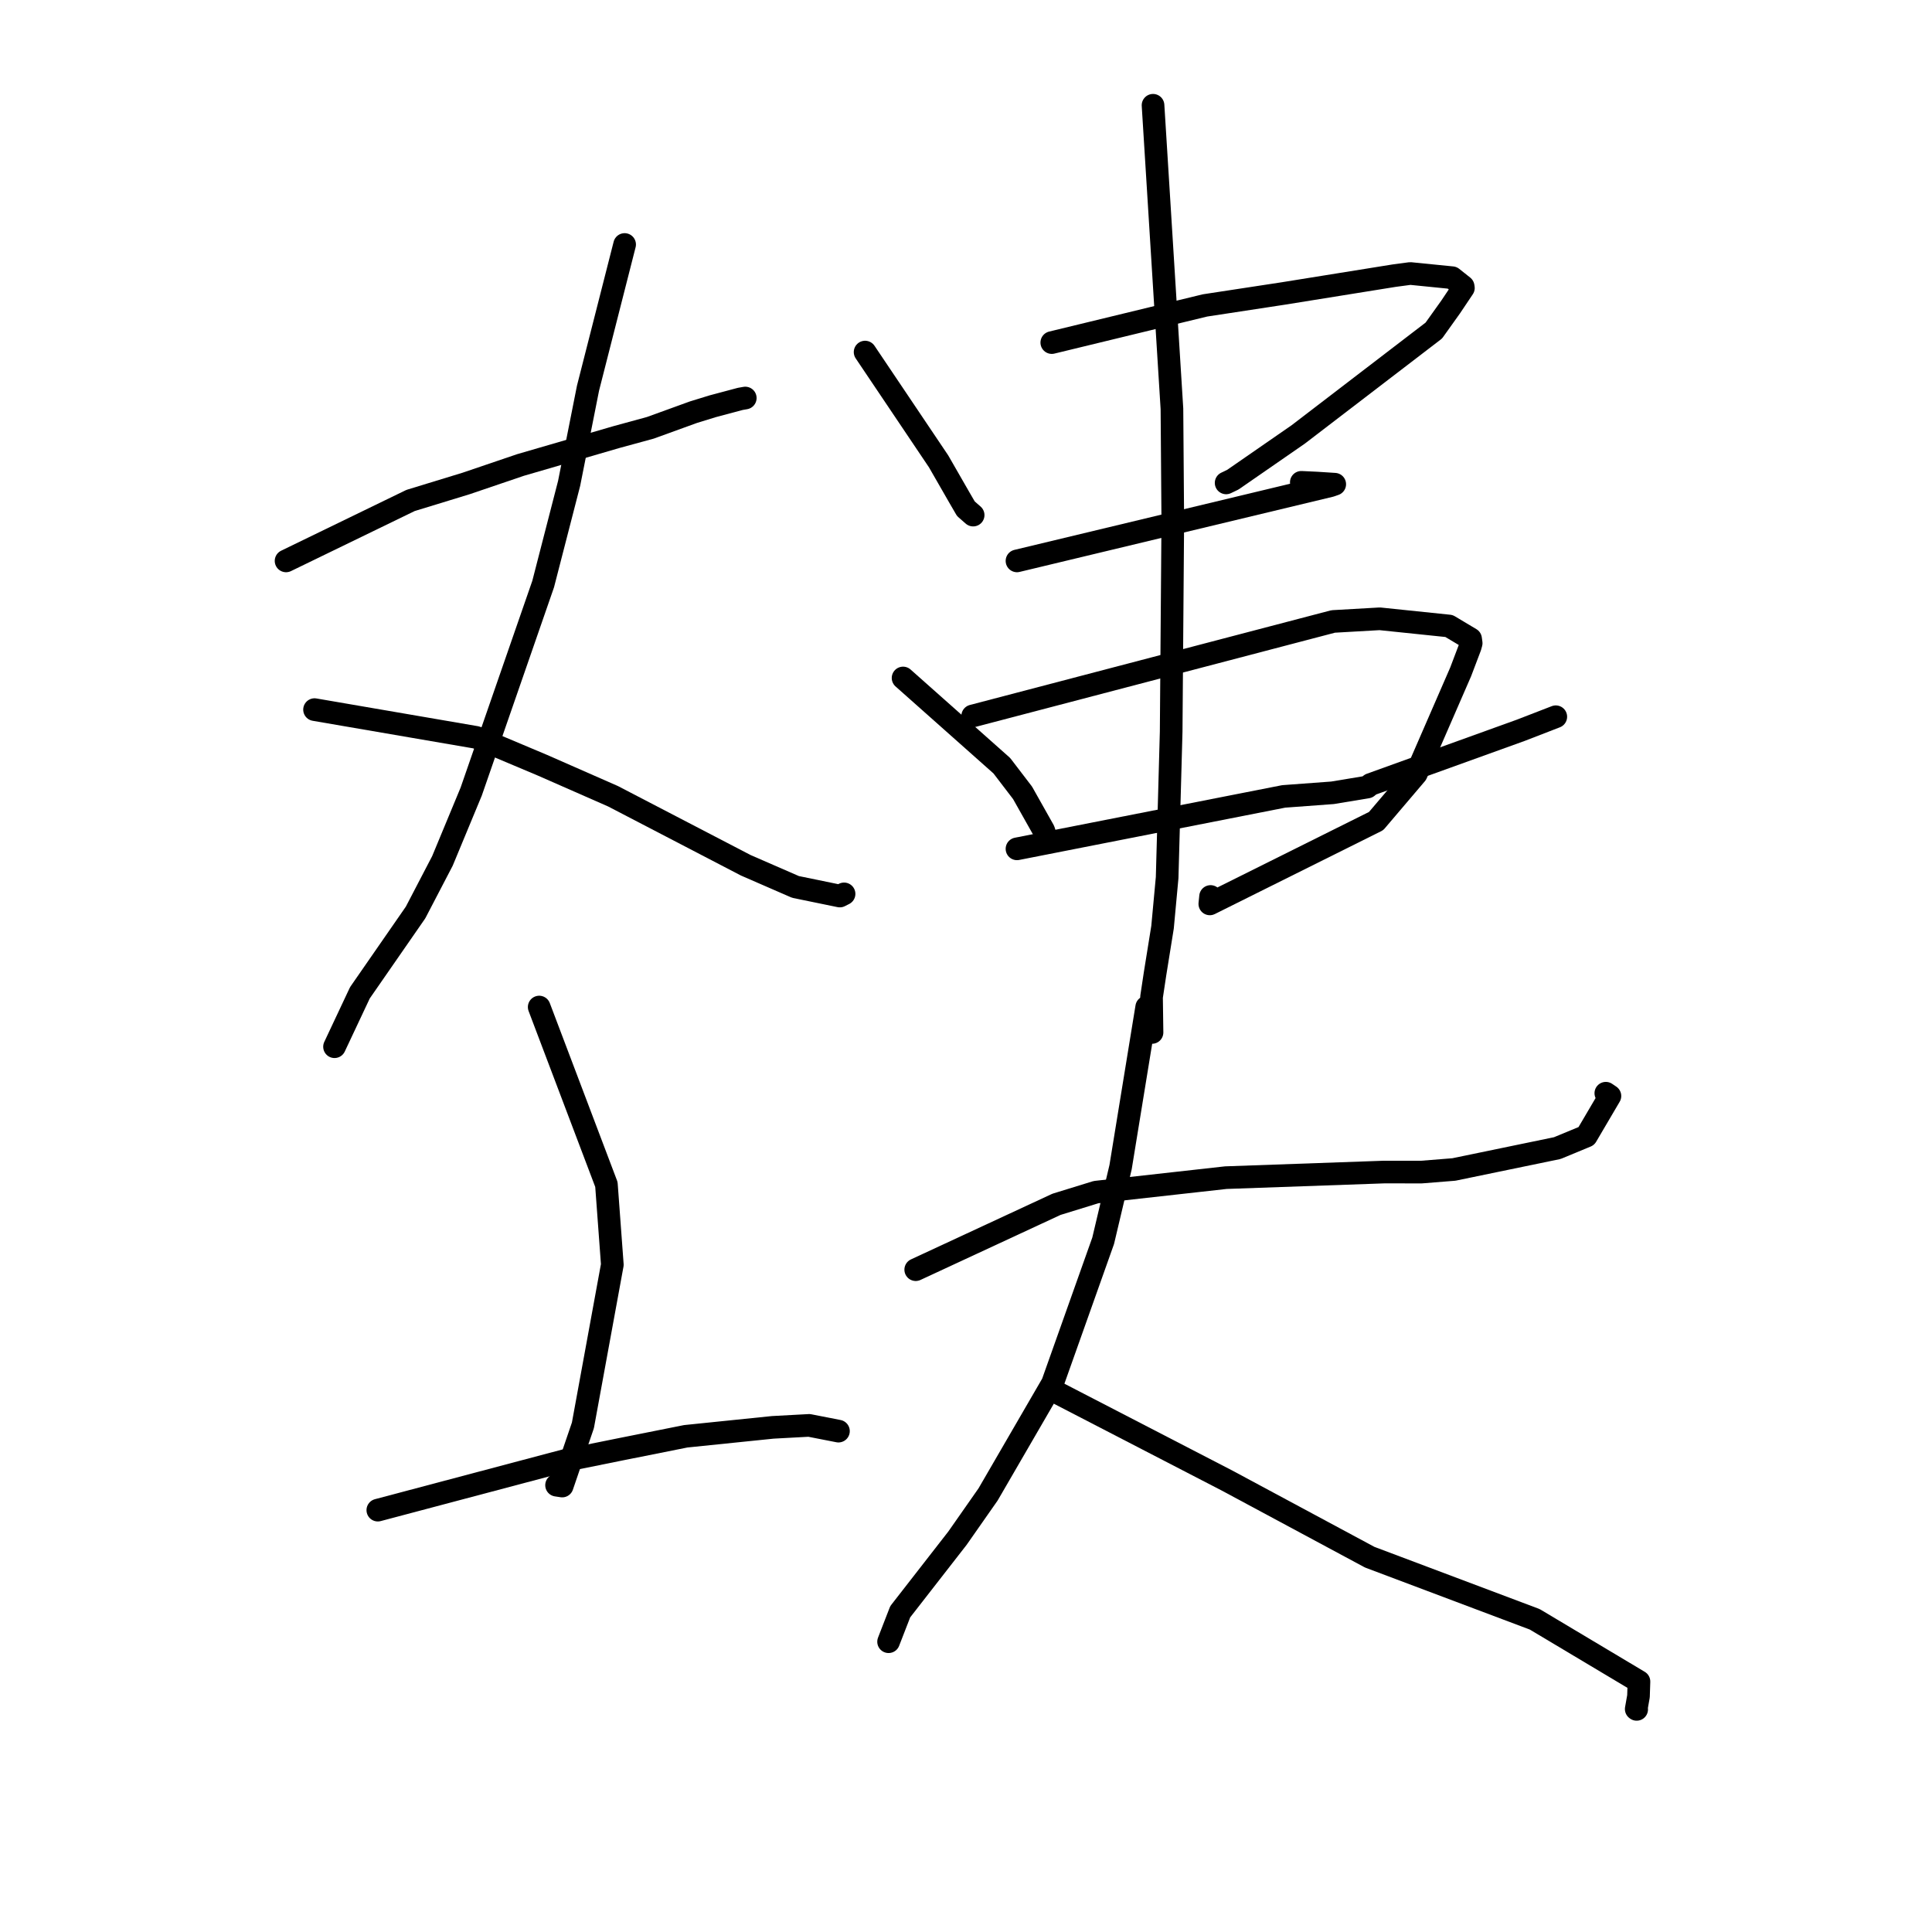 <?xml version="1.0" standalone="no"?>
    <svg width="256" height="256" xmlns="http://www.w3.org/2000/svg" version="1.1">
    <polyline stroke="black" stroke-width="3" stroke-linecap="round" fill="transparent" stroke-linejoin="round" points="37.905 74.323 54.402 66.314 61.759 64.063 68.961 61.616 81.701 57.909 86.175 56.687 91.886 54.616 94.441 53.83 98.095 52.856 98.474 52.79 98.711 52.748 98.753 52.741 " />
        <polyline stroke="black" stroke-width="3" stroke-linecap="round" fill="transparent" stroke-linejoin="round" points="82.766 32.397 77.915 51.431 75.412 64.047 71.973 77.389 62.435 104.892 58.624 114.077 55.063 120.911 47.69 131.549 44.632 138.046 44.326 138.696 " />
        <polyline stroke="black" stroke-width="3" stroke-linecap="round" fill="transparent" stroke-linejoin="round" points="41.678 94.028 63.127 97.713 71.854 101.388 81.227 105.507 98.828 114.659 105.404 117.522 111.279 118.73 111.81 118.461 111.829 118.452 111.838 118.447 111.843 118.444 " />
        <polyline stroke="black" stroke-width="3" stroke-linecap="round" fill="transparent" stroke-linejoin="round" points="71.446 133.439 80.353 156.948 81.137 167.581 77.239 188.863 74.491 196.908 73.747 196.795 " />
        <polyline stroke="black" stroke-width="3" stroke-linecap="round" fill="transparent" stroke-linejoin="round" points="50.063 200.102 74.783 193.546 82.392 192.007 90.863 190.316 102.401 189.132 107.215 188.872 110.842 189.581 111.1 189.632 " />
        <polyline stroke="black" stroke-width="3" stroke-linecap="round" fill="transparent" stroke-linejoin="round" points="114.63 46.652 124.367 61.13 127.112 65.908 127.983 67.407 128.642 67.985 128.947 68.253 " />
        <polyline stroke="black" stroke-width="3" stroke-linecap="round" fill="transparent" stroke-linejoin="round" points="139.367 45.394 159.666 40.471 170.017 38.891 184.74 36.525 186.87 36.241 192.419 36.796 193.874 37.953 193.909 38.155 192.223 40.669 189.988 43.8 172.014 57.57 163.356 63.562 162.468 63.987 " />
        <polyline stroke="black" stroke-width="3" stroke-linecap="round" fill="transparent" stroke-linejoin="round" points="134.755 74.323 176.288 64.359 176.816 64.176 176.86 64.161 174.488 64.008 172.43 63.911 " />
        <polyline stroke="black" stroke-width="3" stroke-linecap="round" fill="transparent" stroke-linejoin="round" points="119.661 89.836 132.746 101.46 135.496 105.057 138.297 110.033 138.536 110.767 138.636 111.077 " />
        <polyline stroke="black" stroke-width="3" stroke-linecap="round" fill="transparent" stroke-linejoin="round" points="128.885 94.867 176.655 82.346 182.825 81.994 192.006 82.947 194.86 84.653 194.939 85.223 194.806 85.704 193.545 89.028 187.669 102.534 182.342 108.795 160.306 119.771 160.407 118.789 " />
        <polyline stroke="black" stroke-width="3" stroke-linecap="round" fill="transparent" stroke-linejoin="round" points="134.755 112.476 170.093 105.529 176.568 105.05 181.188 104.285 181.606 103.944 201.519 96.764 206.151 94.971 " />
        <polyline stroke="black" stroke-width="3" stroke-linecap="round" fill="transparent" stroke-linejoin="round" points="152.783 13.949 155.288 54.175 155.401 69.057 155.186 96.932 154.652 116.29 154.043 122.854 153.047 129.045 152.584 132.116 152.644 136.454 152.649 136.807 " />
        <polyline stroke="black" stroke-width="3" stroke-linecap="round" fill="transparent" stroke-linejoin="round" points="121.338 168.238 139.991 159.578 145.229 157.963 162.432 156.045 183.361 155.304 188.358 155.306 192.649 154.962 206.347 152.13 210.201 150.536 213.324 145.225 212.78 144.857 " />
        <polyline stroke="black" stroke-width="3" stroke-linecap="round" fill="transparent" stroke-linejoin="round" points="151.944 133.439 148.484 154.649 146.177 164.403 139.461 183.308 130.927 198.018 126.871 203.816 119.284 213.564 117.865 217.218 117.742 217.536 " />
        <polyline stroke="black" stroke-width="3" stroke-linecap="round" fill="transparent" stroke-linejoin="round" points="139.367 184.17 162.579 196.175 181.494 206.336 203.362 214.569 217.172 222.814 217.107 224.763 216.808 226.458 216.868 226.502 " />
        </svg>